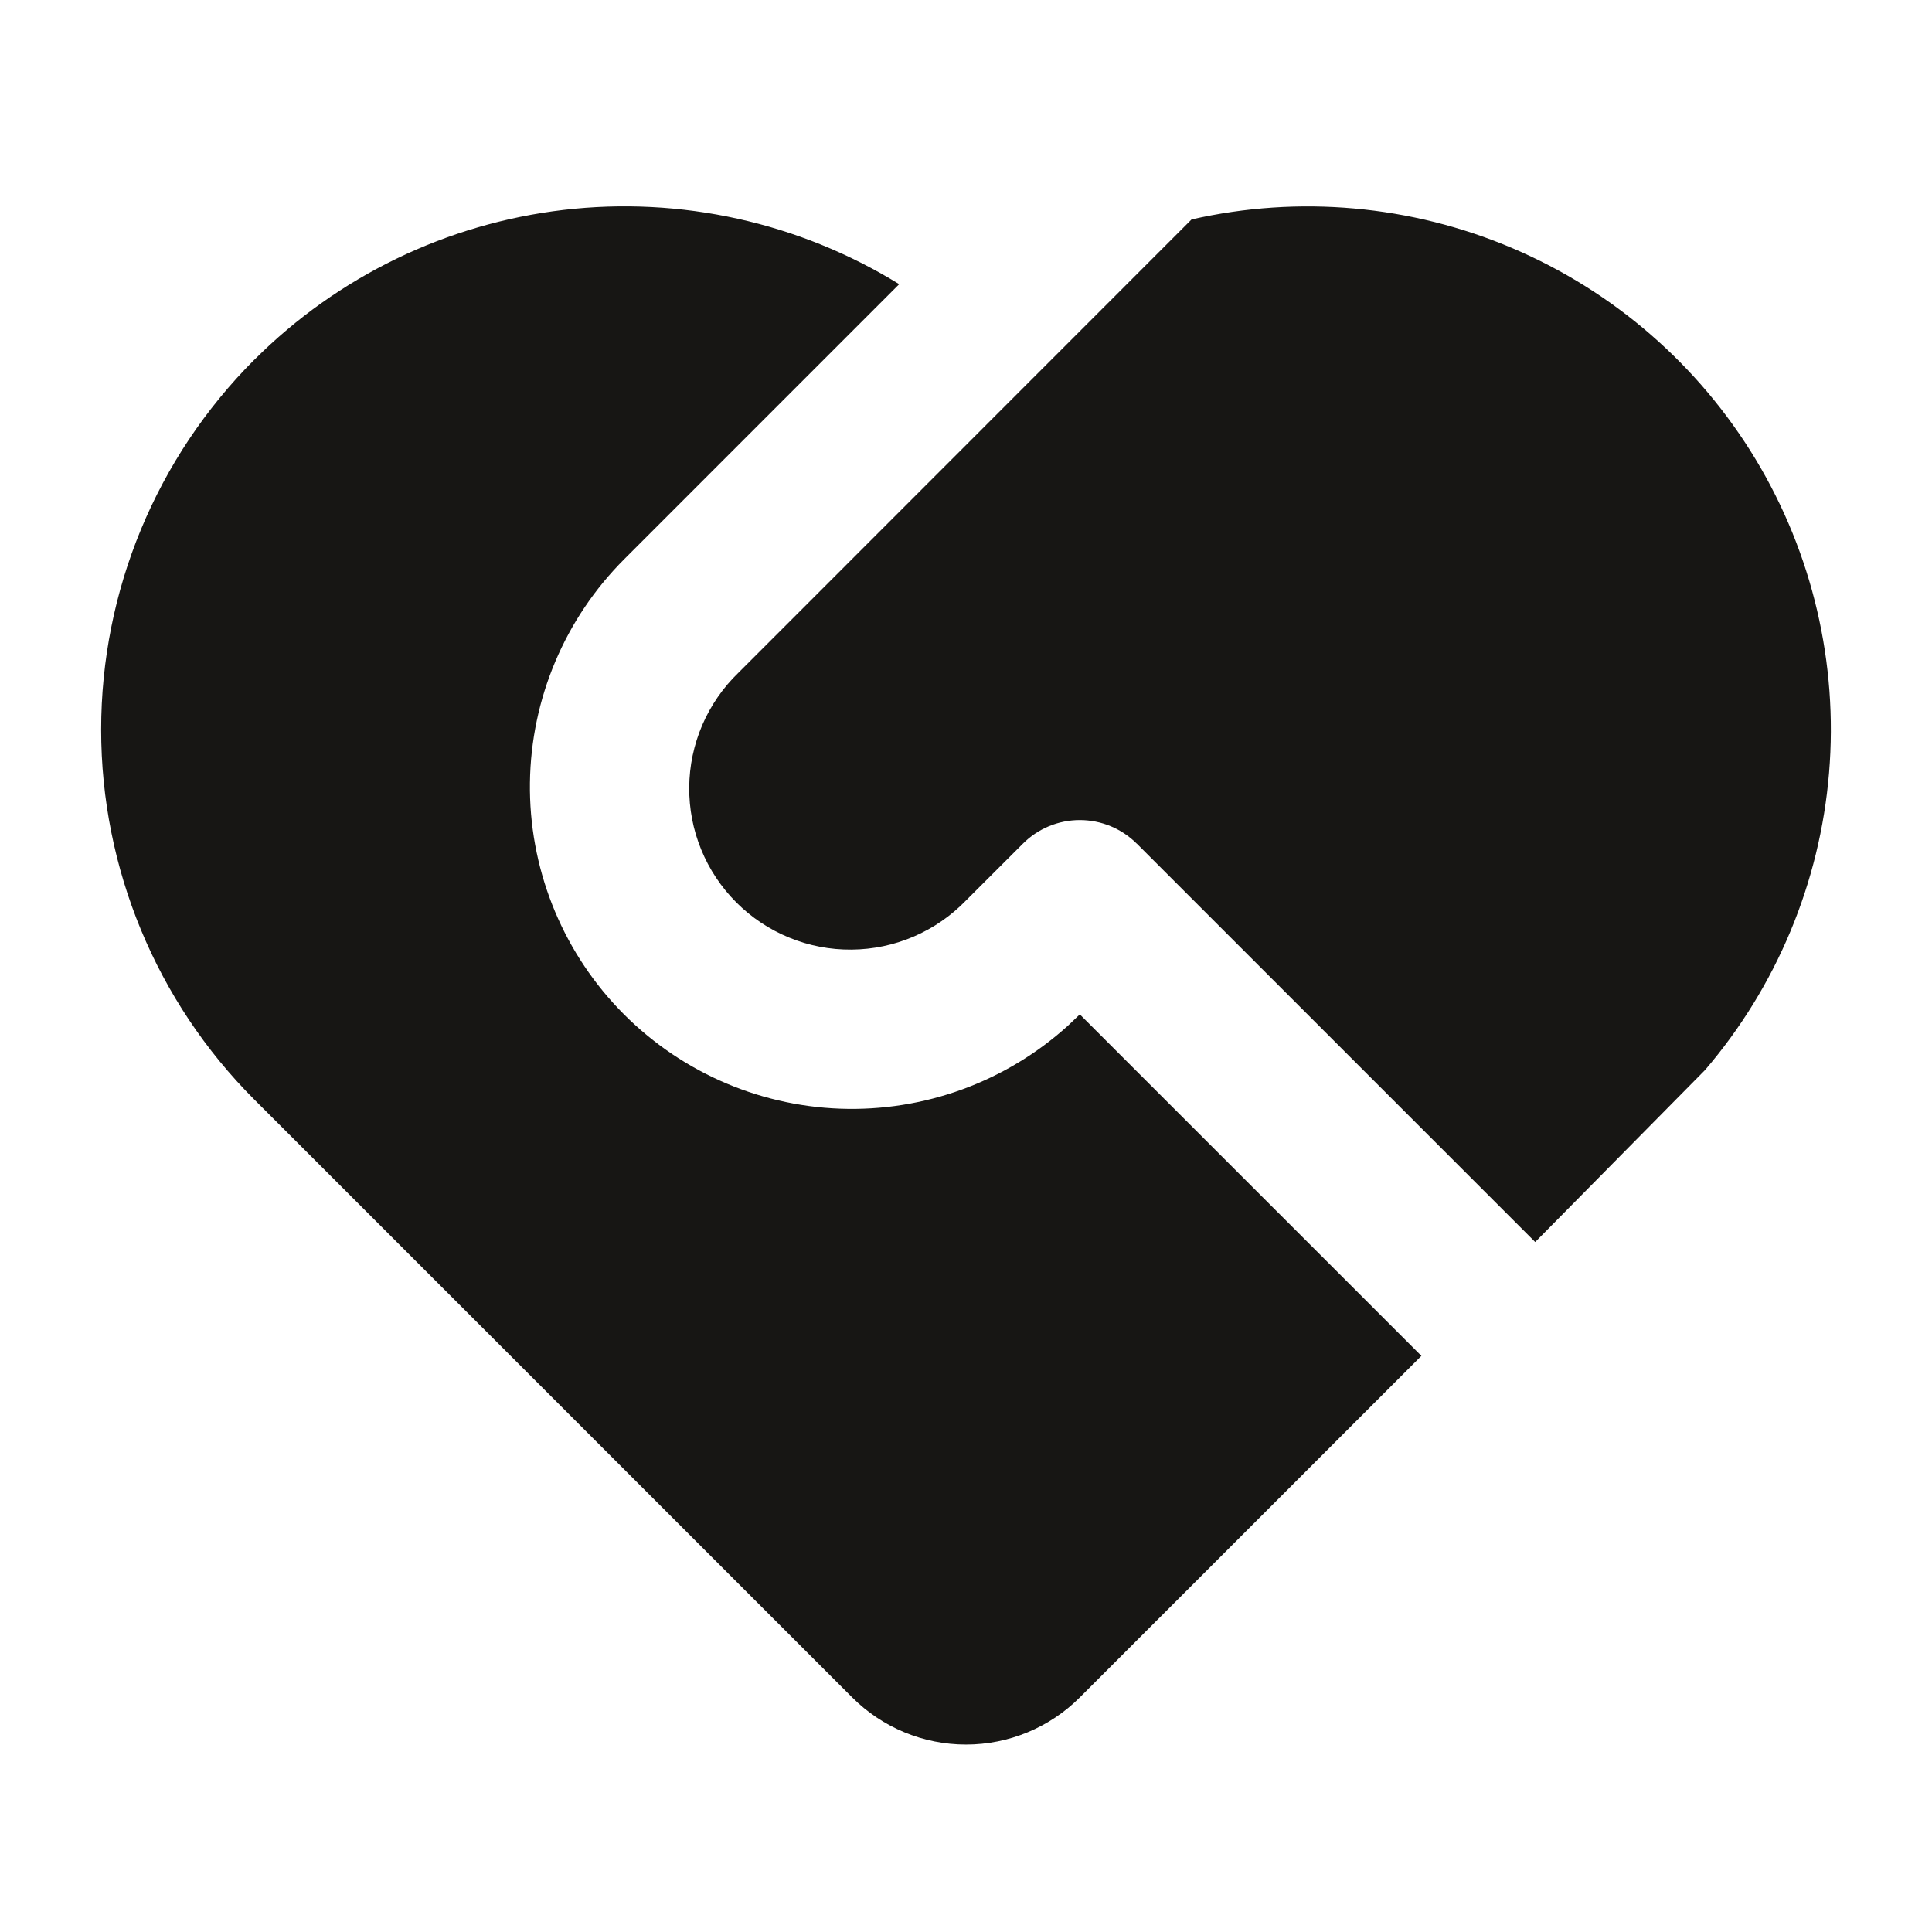 <svg width="45" height="45" viewBox="0 0 45 45" fill="none" xmlns="http://www.w3.org/2000/svg">
<path d="M26.477 19.65C26.125 19.298 25.648 19.101 25.151 19.101C24.654 19.101 24.177 19.298 23.826 19.65L22.5 20.974C22.154 21.332 21.74 21.617 21.283 21.814C20.825 22.011 20.333 22.114 19.835 22.118C19.337 22.123 18.843 22.028 18.383 21.839C17.922 21.651 17.503 21.372 17.151 21.02C16.799 20.668 16.52 20.249 16.332 19.788C16.143 19.328 16.049 18.834 16.053 18.336C16.057 17.838 16.161 17.346 16.357 16.888C16.554 16.431 16.839 16.017 17.198 15.671L27.754 5.111C30.253 4.543 32.868 4.777 35.226 5.78C37.585 6.783 39.567 8.504 40.892 10.698C42.216 12.893 42.815 15.449 42.602 18.003C42.39 20.558 41.379 22.98 39.711 24.926L35.758 28.929L26.477 19.648V19.65ZM5.927 8.377C7.867 6.437 10.405 5.209 13.13 4.889C15.855 4.57 18.608 5.18 20.944 6.619L14.544 13.02C13.158 14.403 12.368 16.274 12.343 18.232C12.318 20.189 13.059 22.08 14.409 23.498C15.759 24.917 17.61 25.751 19.567 25.823C21.523 25.895 23.431 25.199 24.881 23.884L25.151 23.627L33.107 31.581L25.151 39.536C24.448 40.239 23.494 40.634 22.5 40.634C21.506 40.634 20.552 40.239 19.849 39.536L5.925 25.612C3.64 23.327 2.356 20.227 2.356 16.995C2.356 13.763 3.64 10.663 5.925 8.377H5.927Z" fill="#171614"/>
</svg>
